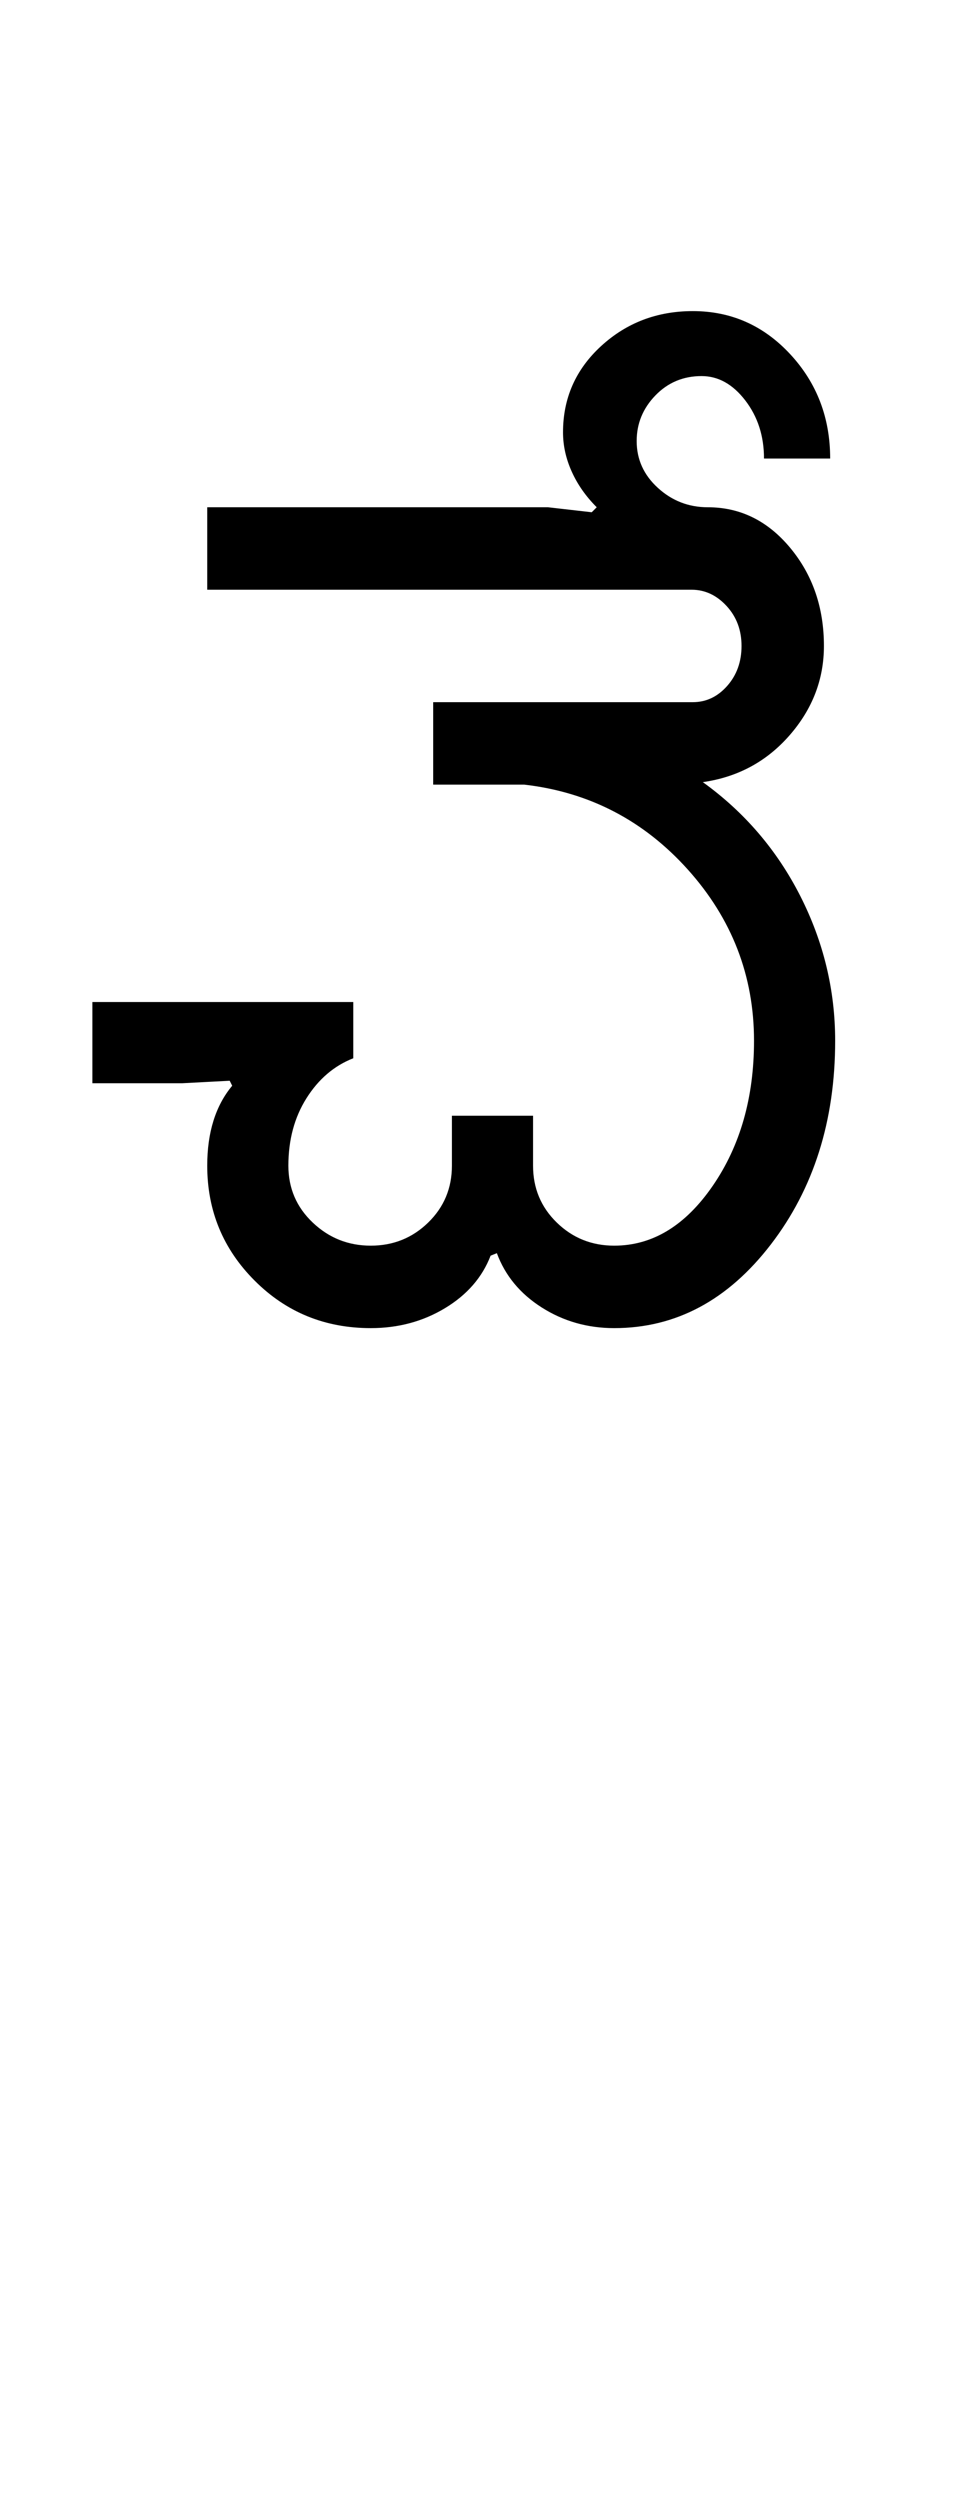 <?xml version="1.0" encoding="UTF-8"?>
<svg xmlns="http://www.w3.org/2000/svg" xmlns:xlink="http://www.w3.org/1999/xlink" width="192.25pt" height="500.25pt" viewBox="0 0 192.25 500.25" version="1.1">
<defs>
<g>
<symbol overflow="visible" id="glyph0-0">
<path style="stroke:none;" d="M 8.5 0 L 8.5 -170.5 L 76.5 -170.5 L 76.5 0 Z M 17 -8.5 L 68 -8.5 L 68 -162 L 17 -162 Z M 17 -8.5 "/>
</symbol>
<symbol overflow="visible" id="glyph0-1">
<path style="stroke:none;" d="M 107 0 C 101.664 0 96.832 -1.375 92.5 -4.125 C 88.164 -6.875 85.164 -10.5 83.5 -15 L 82.25 -14.5 C 80.582 -10.164 77.539 -6.664 73.125 -4 C 68.707 -1.332 63.75 0 58.25 0 C 49.082 0 41.332 -3.164 35 -9.5 C 28.664 -15.832 25.5 -23.5 25.5 -32.5 C 25.5 -35.832 25.914 -38.832 26.75 -41.5 C 27.582 -44.164 28.832 -46.5 30.5 -48.5 L 30 -49.5 L 20.5 -49 L 2.5 -49 L 2.5 -65.25 L 54.75 -65.25 L 54.75 -54 C 50.914 -52.5 47.789 -49.832 45.375 -46 C 42.957 -42.164 41.75 -37.664 41.75 -32.5 C 41.75 -28 43.375 -24.207 46.625 -21.125 C 49.875 -18.039 53.75 -16.5 58.25 -16.5 C 62.75 -16.5 66.582 -18.039 69.75 -21.125 C 72.914 -24.207 74.5 -28 74.5 -32.5 L 74.5 -42.5 L 90.75 -42.5 L 90.75 -32.5 C 90.75 -28 92.332 -24.207 95.5 -21.125 C 98.664 -18.039 102.5 -16.5 107 -16.5 C 114.664 -16.5 121.25 -20.5 126.75 -28.5 C 132.25 -36.5 135 -46.164 135 -57.5 C 135 -70.5 130.582 -81.914 121.75 -91.75 C 112.914 -101.582 102 -107.25 89 -108.75 L 70.75 -108.75 L 70.75 -125.25 L 122.75 -125.25 C 125.414 -125.25 127.707 -126.332 129.625 -128.5 C 131.539 -130.664 132.5 -133.332 132.5 -136.5 C 132.5 -139.664 131.5 -142.332 129.5 -144.5 C 127.5 -146.664 125.164 -147.75 122.5 -147.75 L 25.5 -147.75 L 25.5 -164.25 L 93.75 -164.25 L 102.5 -163.25 L 103.5 -164.25 C 101.332 -166.414 99.664 -168.789 98.5 -171.375 C 97.332 -173.957 96.75 -176.582 96.75 -179.25 C 96.75 -186.082 99.289 -191.832 104.375 -196.5 C 109.457 -201.164 115.582 -203.5 122.75 -203.5 C 130.414 -203.5 136.914 -200.625 142.25 -194.875 C 147.582 -189.125 150.25 -182.164 150.25 -174 L 137 -174 C 137 -178.5 135.75 -182.375 133.25 -185.625 C 130.75 -188.875 127.832 -190.5 124.5 -190.5 C 120.832 -190.5 117.75 -189.207 115.25 -186.625 C 112.75 -184.039 111.5 -181 111.5 -177.5 C 111.5 -173.832 112.914 -170.707 115.75 -168.125 C 118.582 -165.539 121.914 -164.25 125.75 -164.25 C 132.25 -164.25 137.75 -161.539 142.25 -156.125 C 146.75 -150.707 149 -144.164 149 -136.5 C 149 -129.832 146.707 -123.875 142.125 -118.625 C 137.539 -113.375 131.75 -110.25 124.75 -109.25 C 133.082 -103.25 139.582 -95.664 144.25 -86.5 C 148.914 -77.332 151.25 -67.664 151.25 -57.5 C 151.25 -41.5 146.957 -27.914 138.375 -16.75 C 129.789 -5.582 119.332 0 107 0 Z M 107 0 "/>
</symbol>
</g>
</defs>
<g id="surface1">
<rect x="0" y="0" width="192.25" height="500.25" style="fill:rgb(100%,100%,100%);fill-opacity:1;stroke:none;"/>
<g style="fill:rgb(0%,0%,0%);fill-opacity:1;">
  <use xlink:href="#glyph0-1" x="16" y="265.75"/>
</g>
</g>
</svg>
